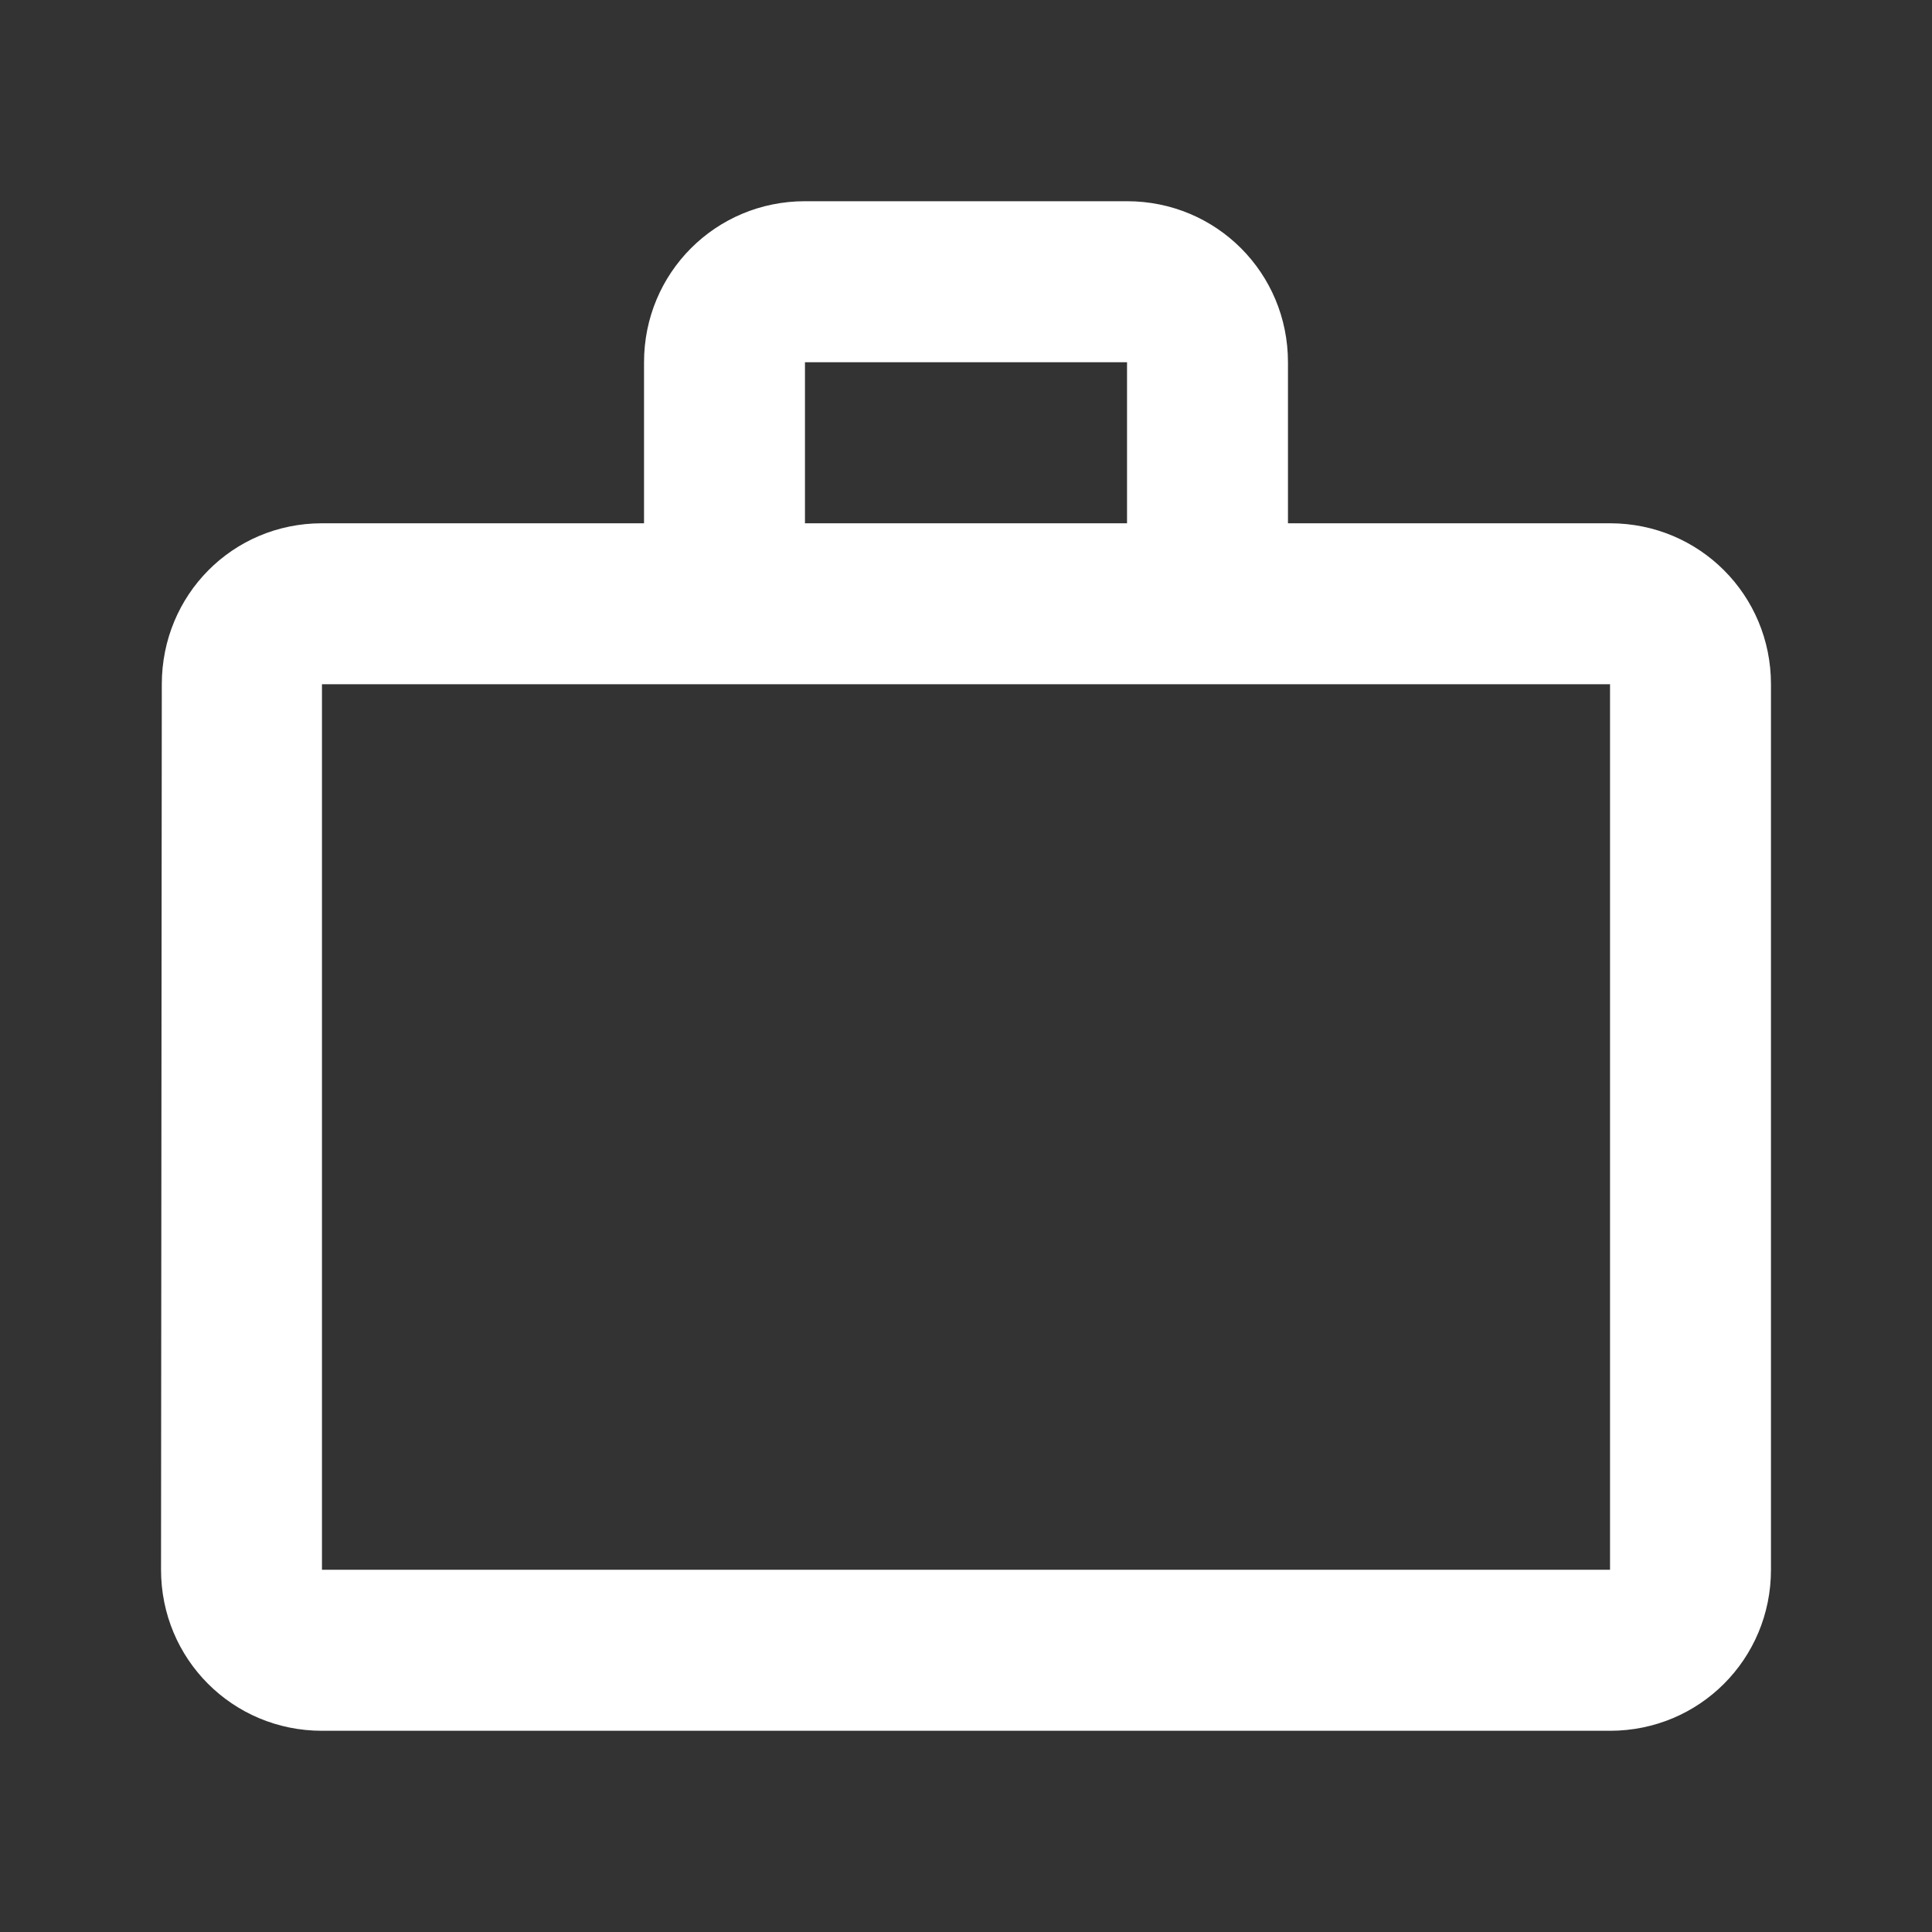 <svg width="20" height="20" viewBox="0 0 20 20" fill="none" xmlns="http://www.w3.org/2000/svg">
<rect x="0" y="0" width="20" height="20" fill="#333333" stroke="none"/>
<path fill-rule="evenodd" clip-rule="evenodd" d="M18.333 7.083C18.333 6.159 17.592 5.417 16.667 5.417H13.333V3.75C13.333 2.825 12.592 2.083 11.667 2.083H8.333C7.408 2.083 6.667 2.825 6.667 3.75V5.417H3.333C2.408 5.417 1.675 6.159 1.675 7.083L1.667 16.25C1.667 17.175 2.408 17.917 3.333 17.917H16.667C17.592 17.917 18.333 17.175 18.333 16.25V7.083ZM11.667 5.417V3.75H8.333V5.417H11.667ZM3.333 7.083V16.25H16.667V7.083H3.333Z" fill="white"/>
</svg>
